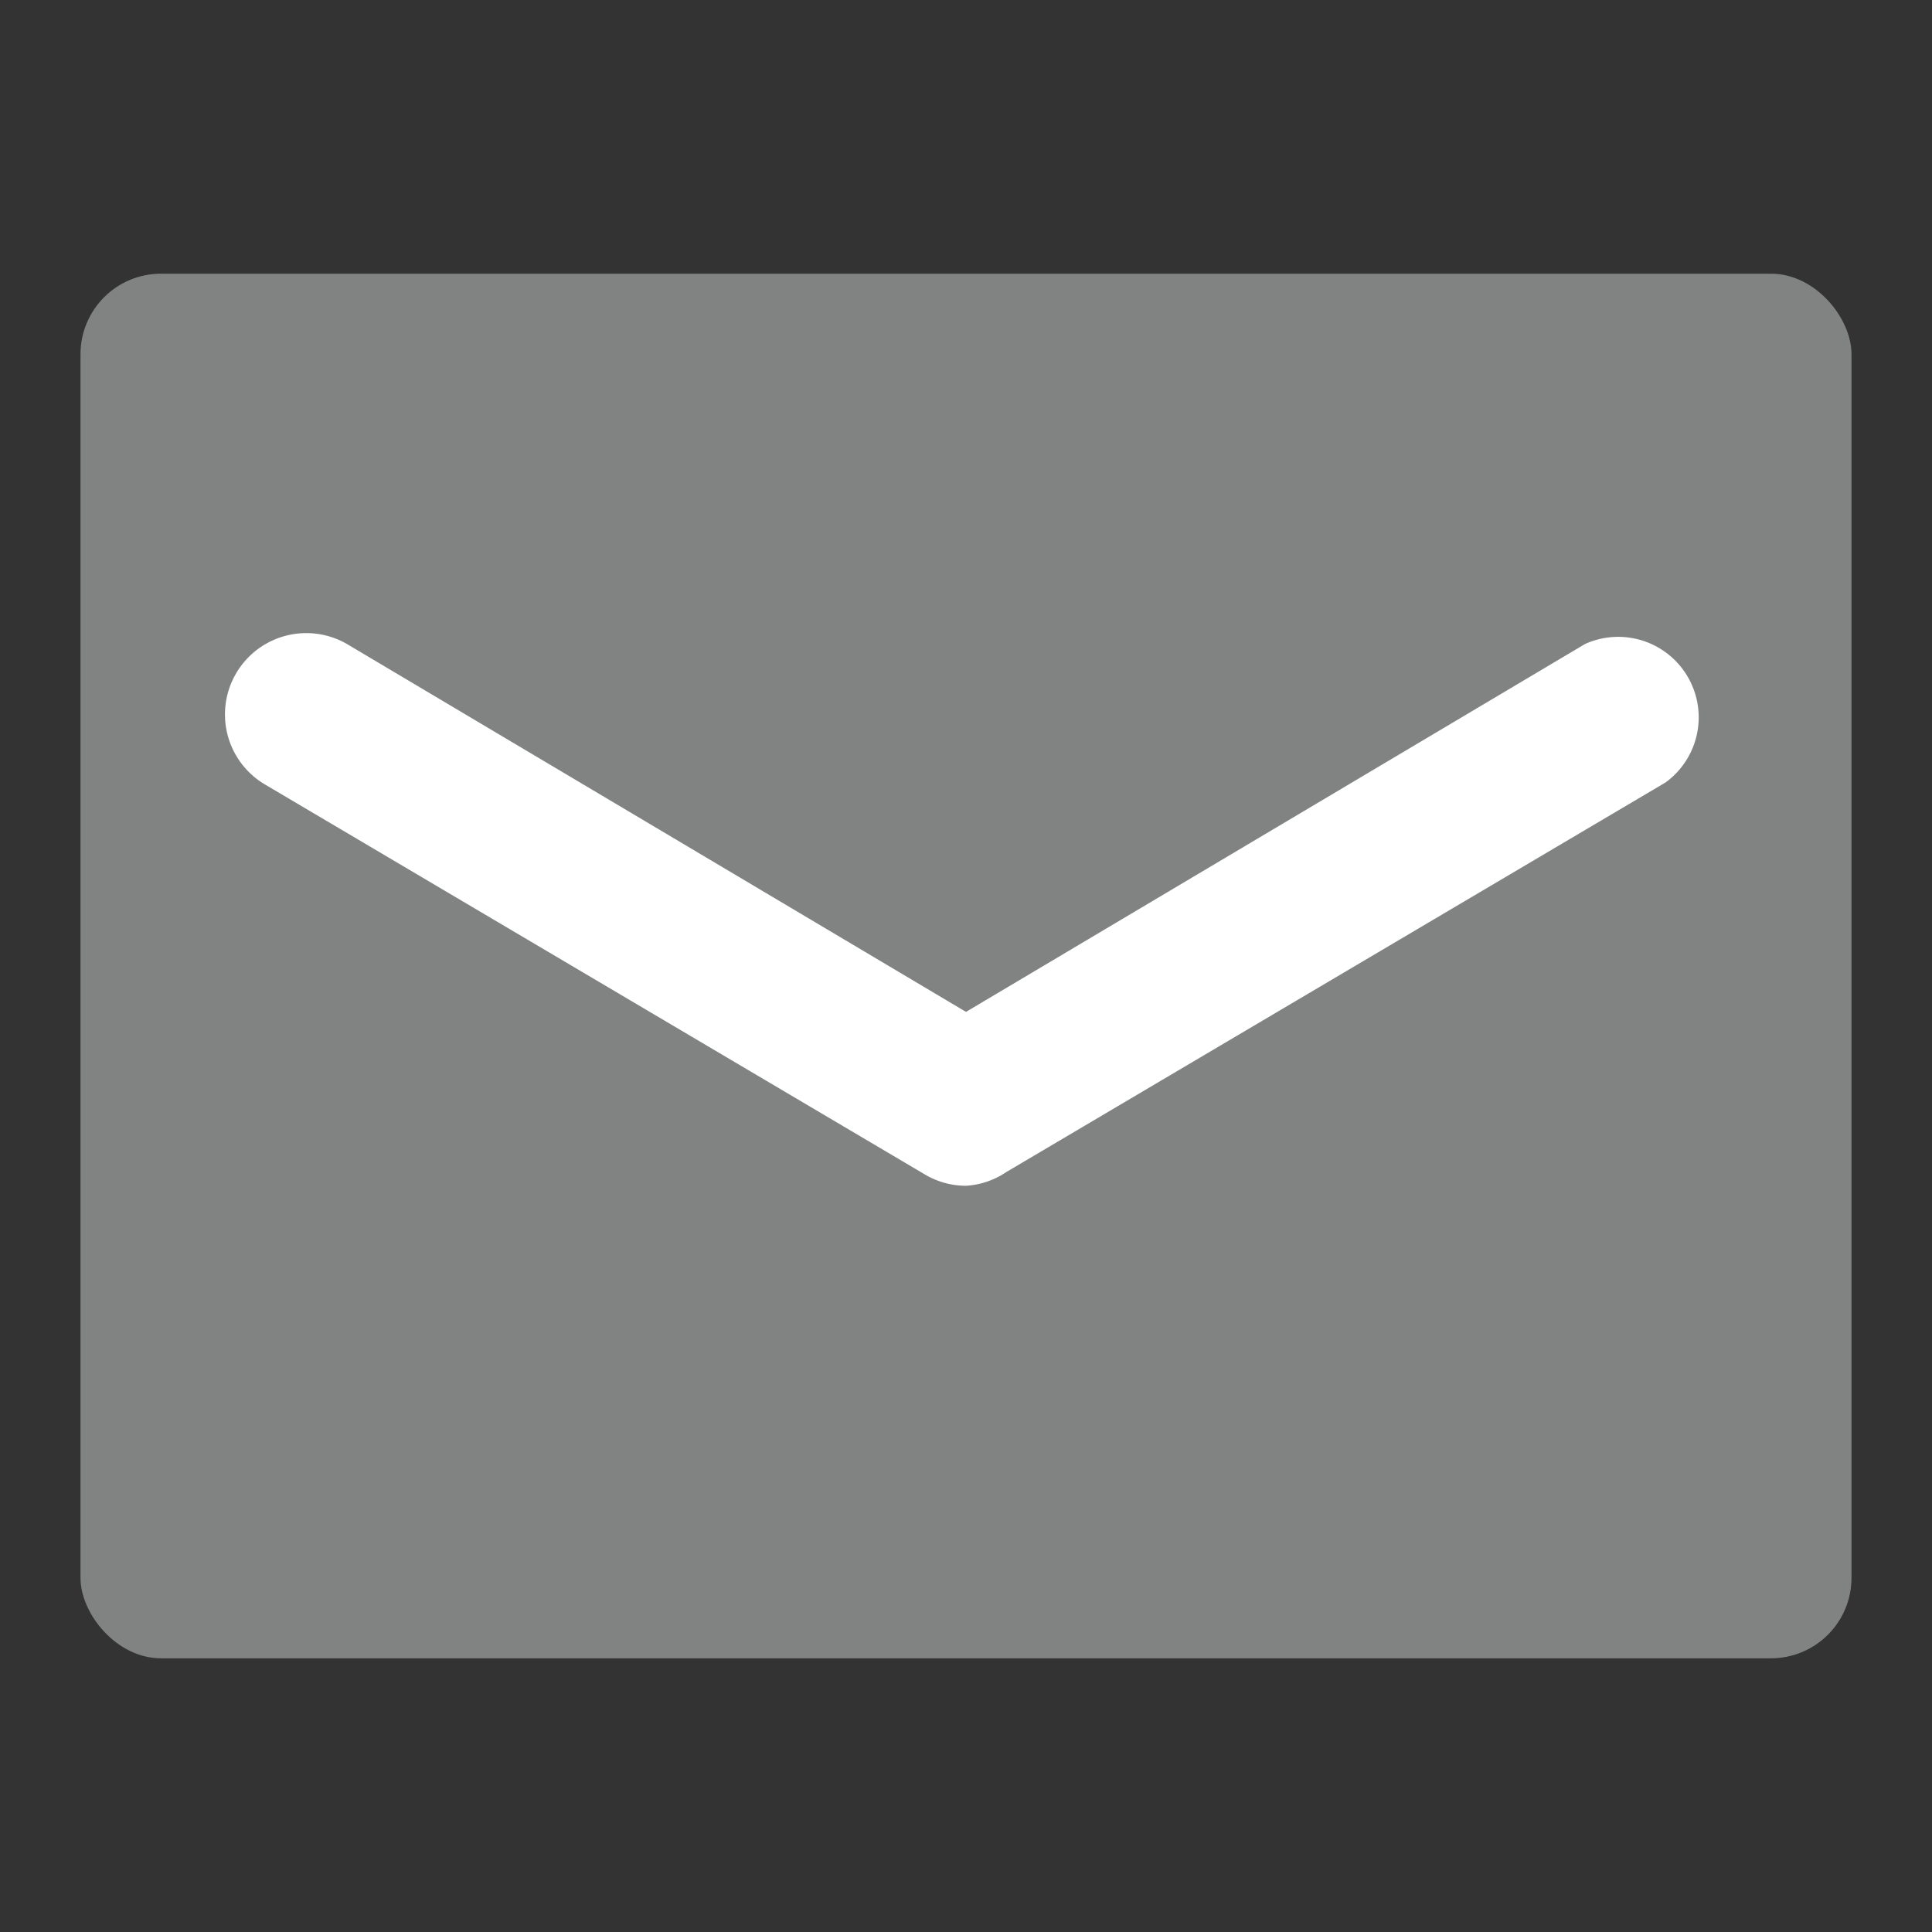 <svg id="Layer_1" data-name="Layer 1" xmlns="http://www.w3.org/2000/svg" viewBox="0 0 24 24"><rect x="0" y="0" width="24" height="24" fill="#333333" stroke="none"/><defs><style>.cls-1{fill:#818282;}.cls-2{fill:#fff;}</style></defs><rect class="cls-1" x="1" y="3.4" width="22" height="17.2" rx="1"/><path class="cls-2" d="M12,14.73a1,1,0,0,1-.51-.14L3.3,9.75A1,1,0,0,1,4.31,8L12,12.57,19.69,8a1,1,0,0,1,1,1.72l-8.19,4.84A1,1,0,0,1,12,14.73Z"/></svg>
